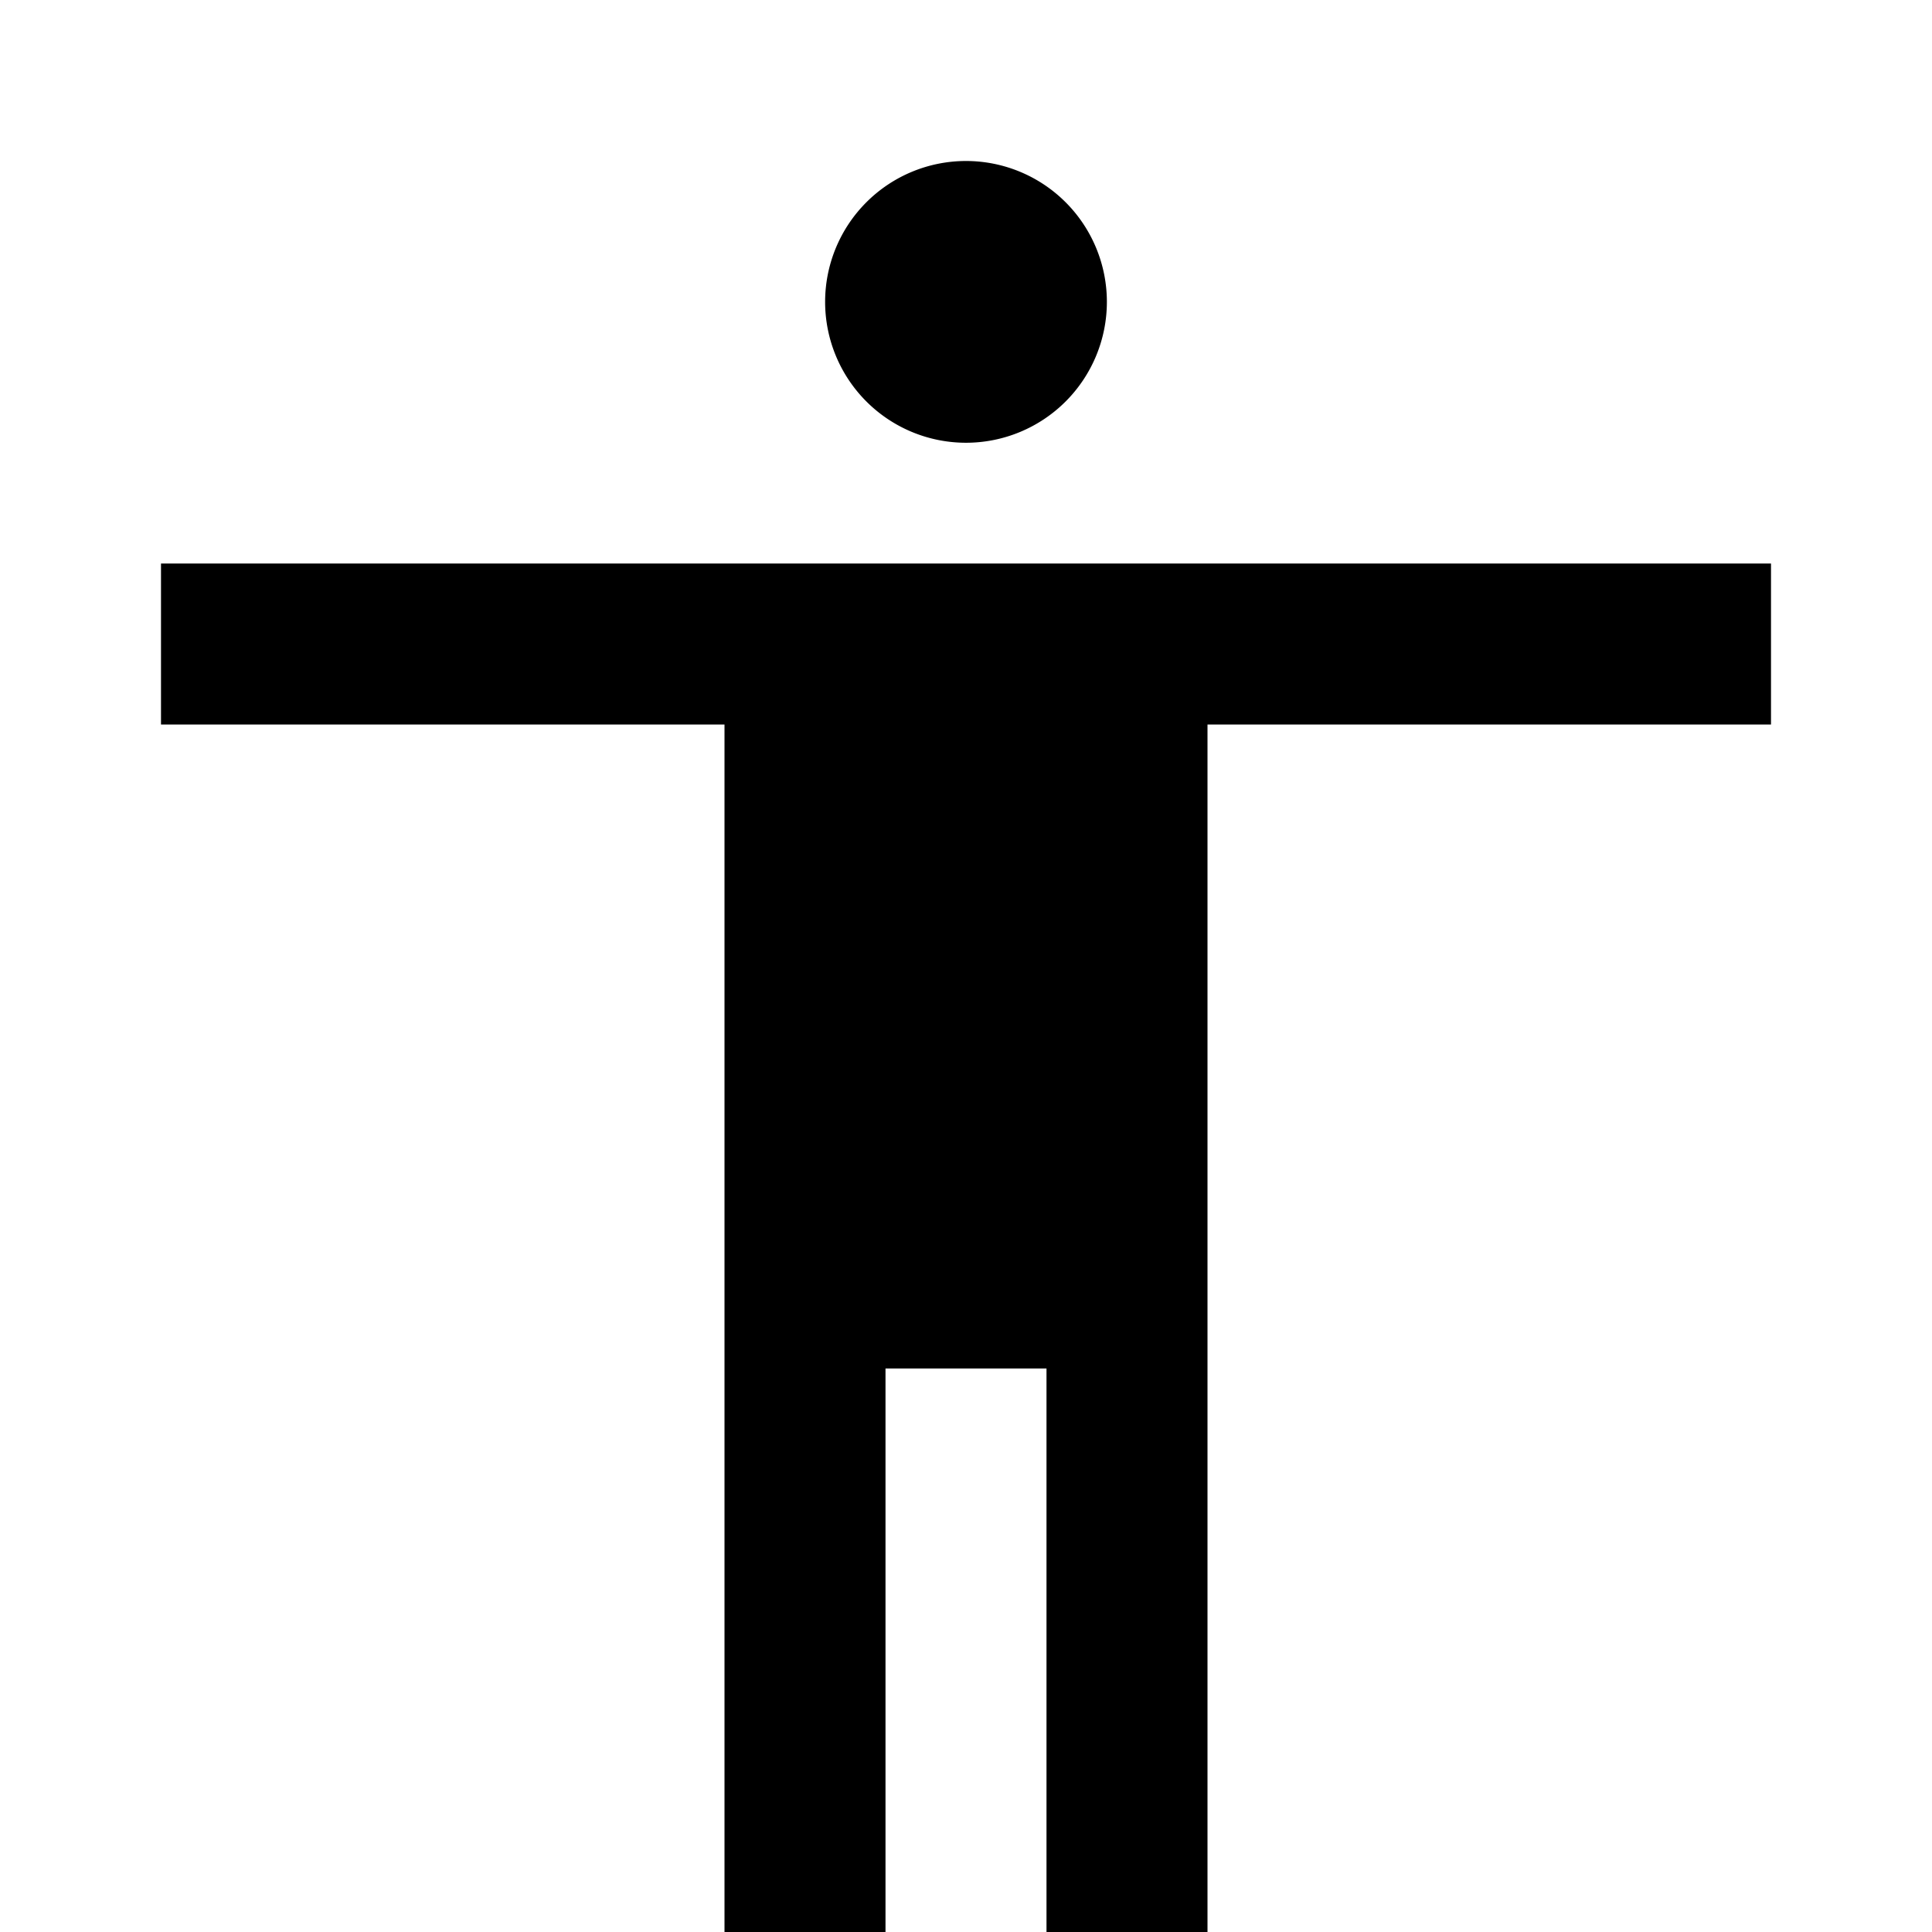 <svg id="Layer_1" data-name="Layer 1" xmlns="http://www.w3.org/2000/svg" viewBox="0 0 24 24"><title>iconoteka_accessibility_b_f</title><path d="M12,5.5a1.75,1.75,0,1,0-1.75-1.75A1.75,1.75,0,0,0,12,5.5ZM2,7V9H9V24h2V17h2v7h2V9h7V7Z"/></svg>